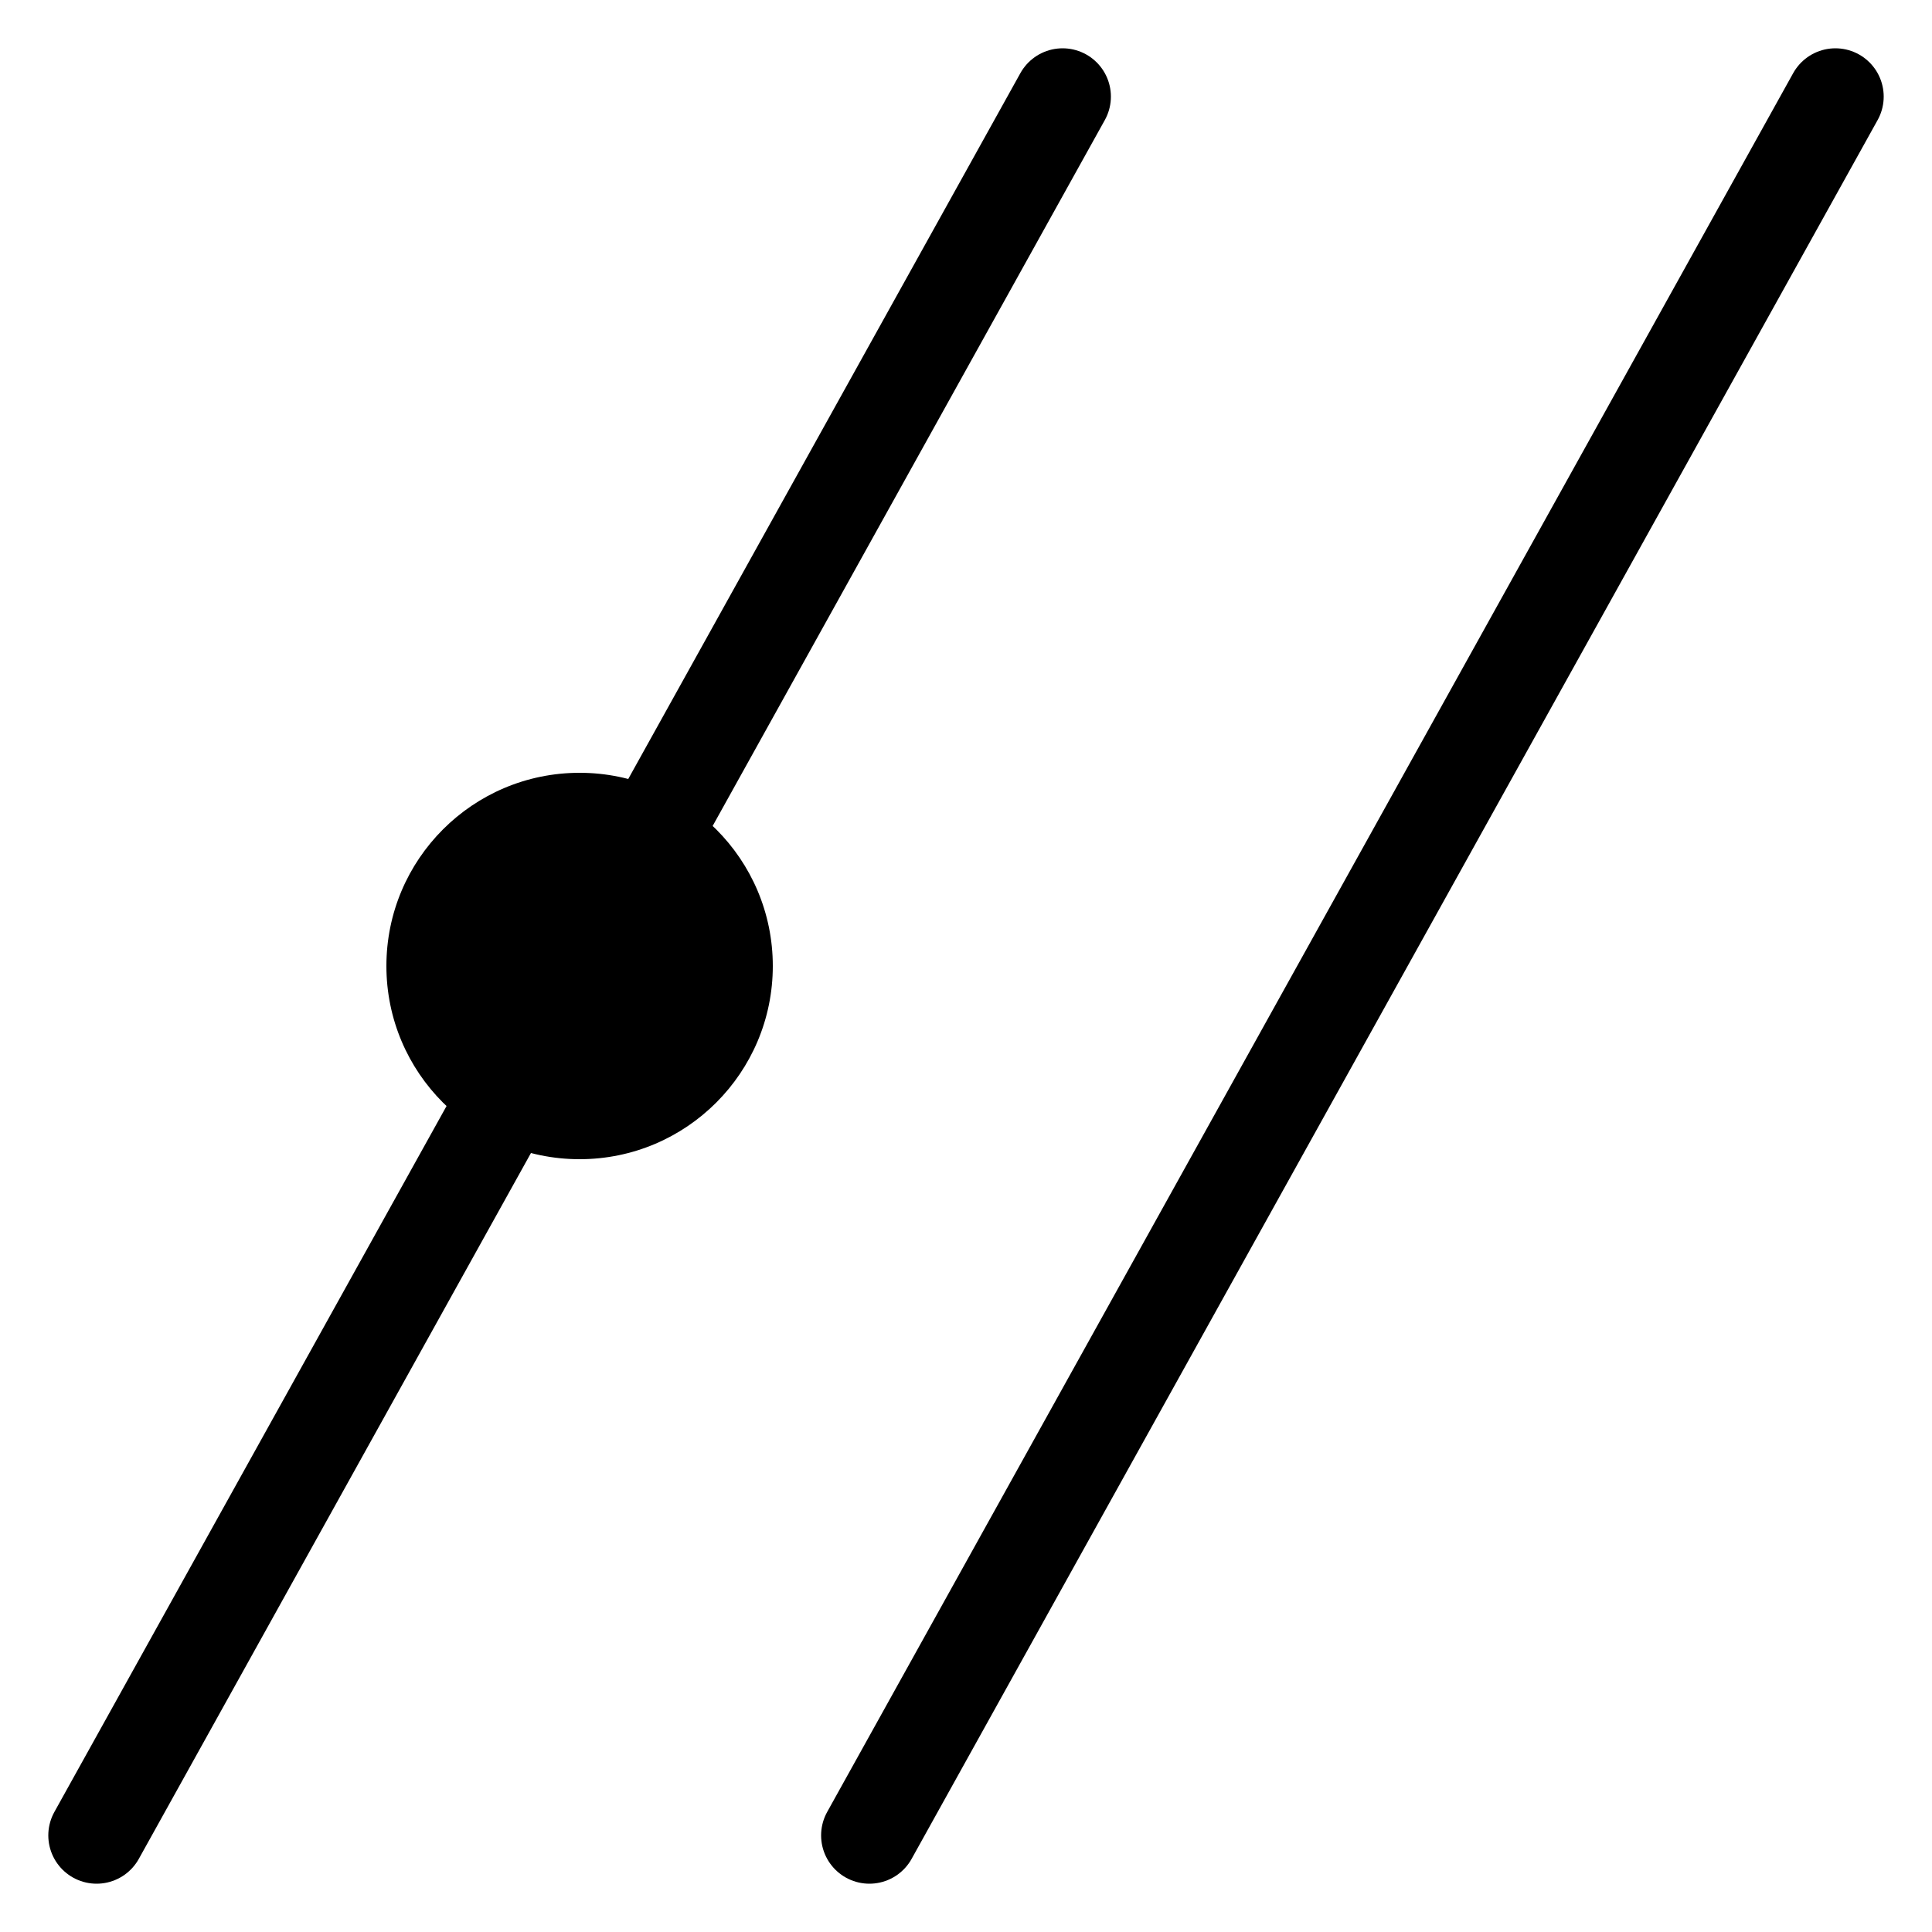 <?xml version="1.0" encoding="UTF-8"?>
<svg xmlns="http://www.w3.org/2000/svg"
     xmlns:xlink="http://www.w3.org/1999/xlink"
     version="1.1" baseProfile="full"
     width="100px" height="100px">

  <line x1="5" x2="55" y1="95" y2="5" stroke-linecap="round" stroke-width="5" stroke="black"></line>
  <line x1="45" x2="95" y1="95" y2="5" stroke-linecap="round" stroke-width="5" stroke="black"></line>
  <circle r="10" cx="30" cy="50"></circle>

</svg>
